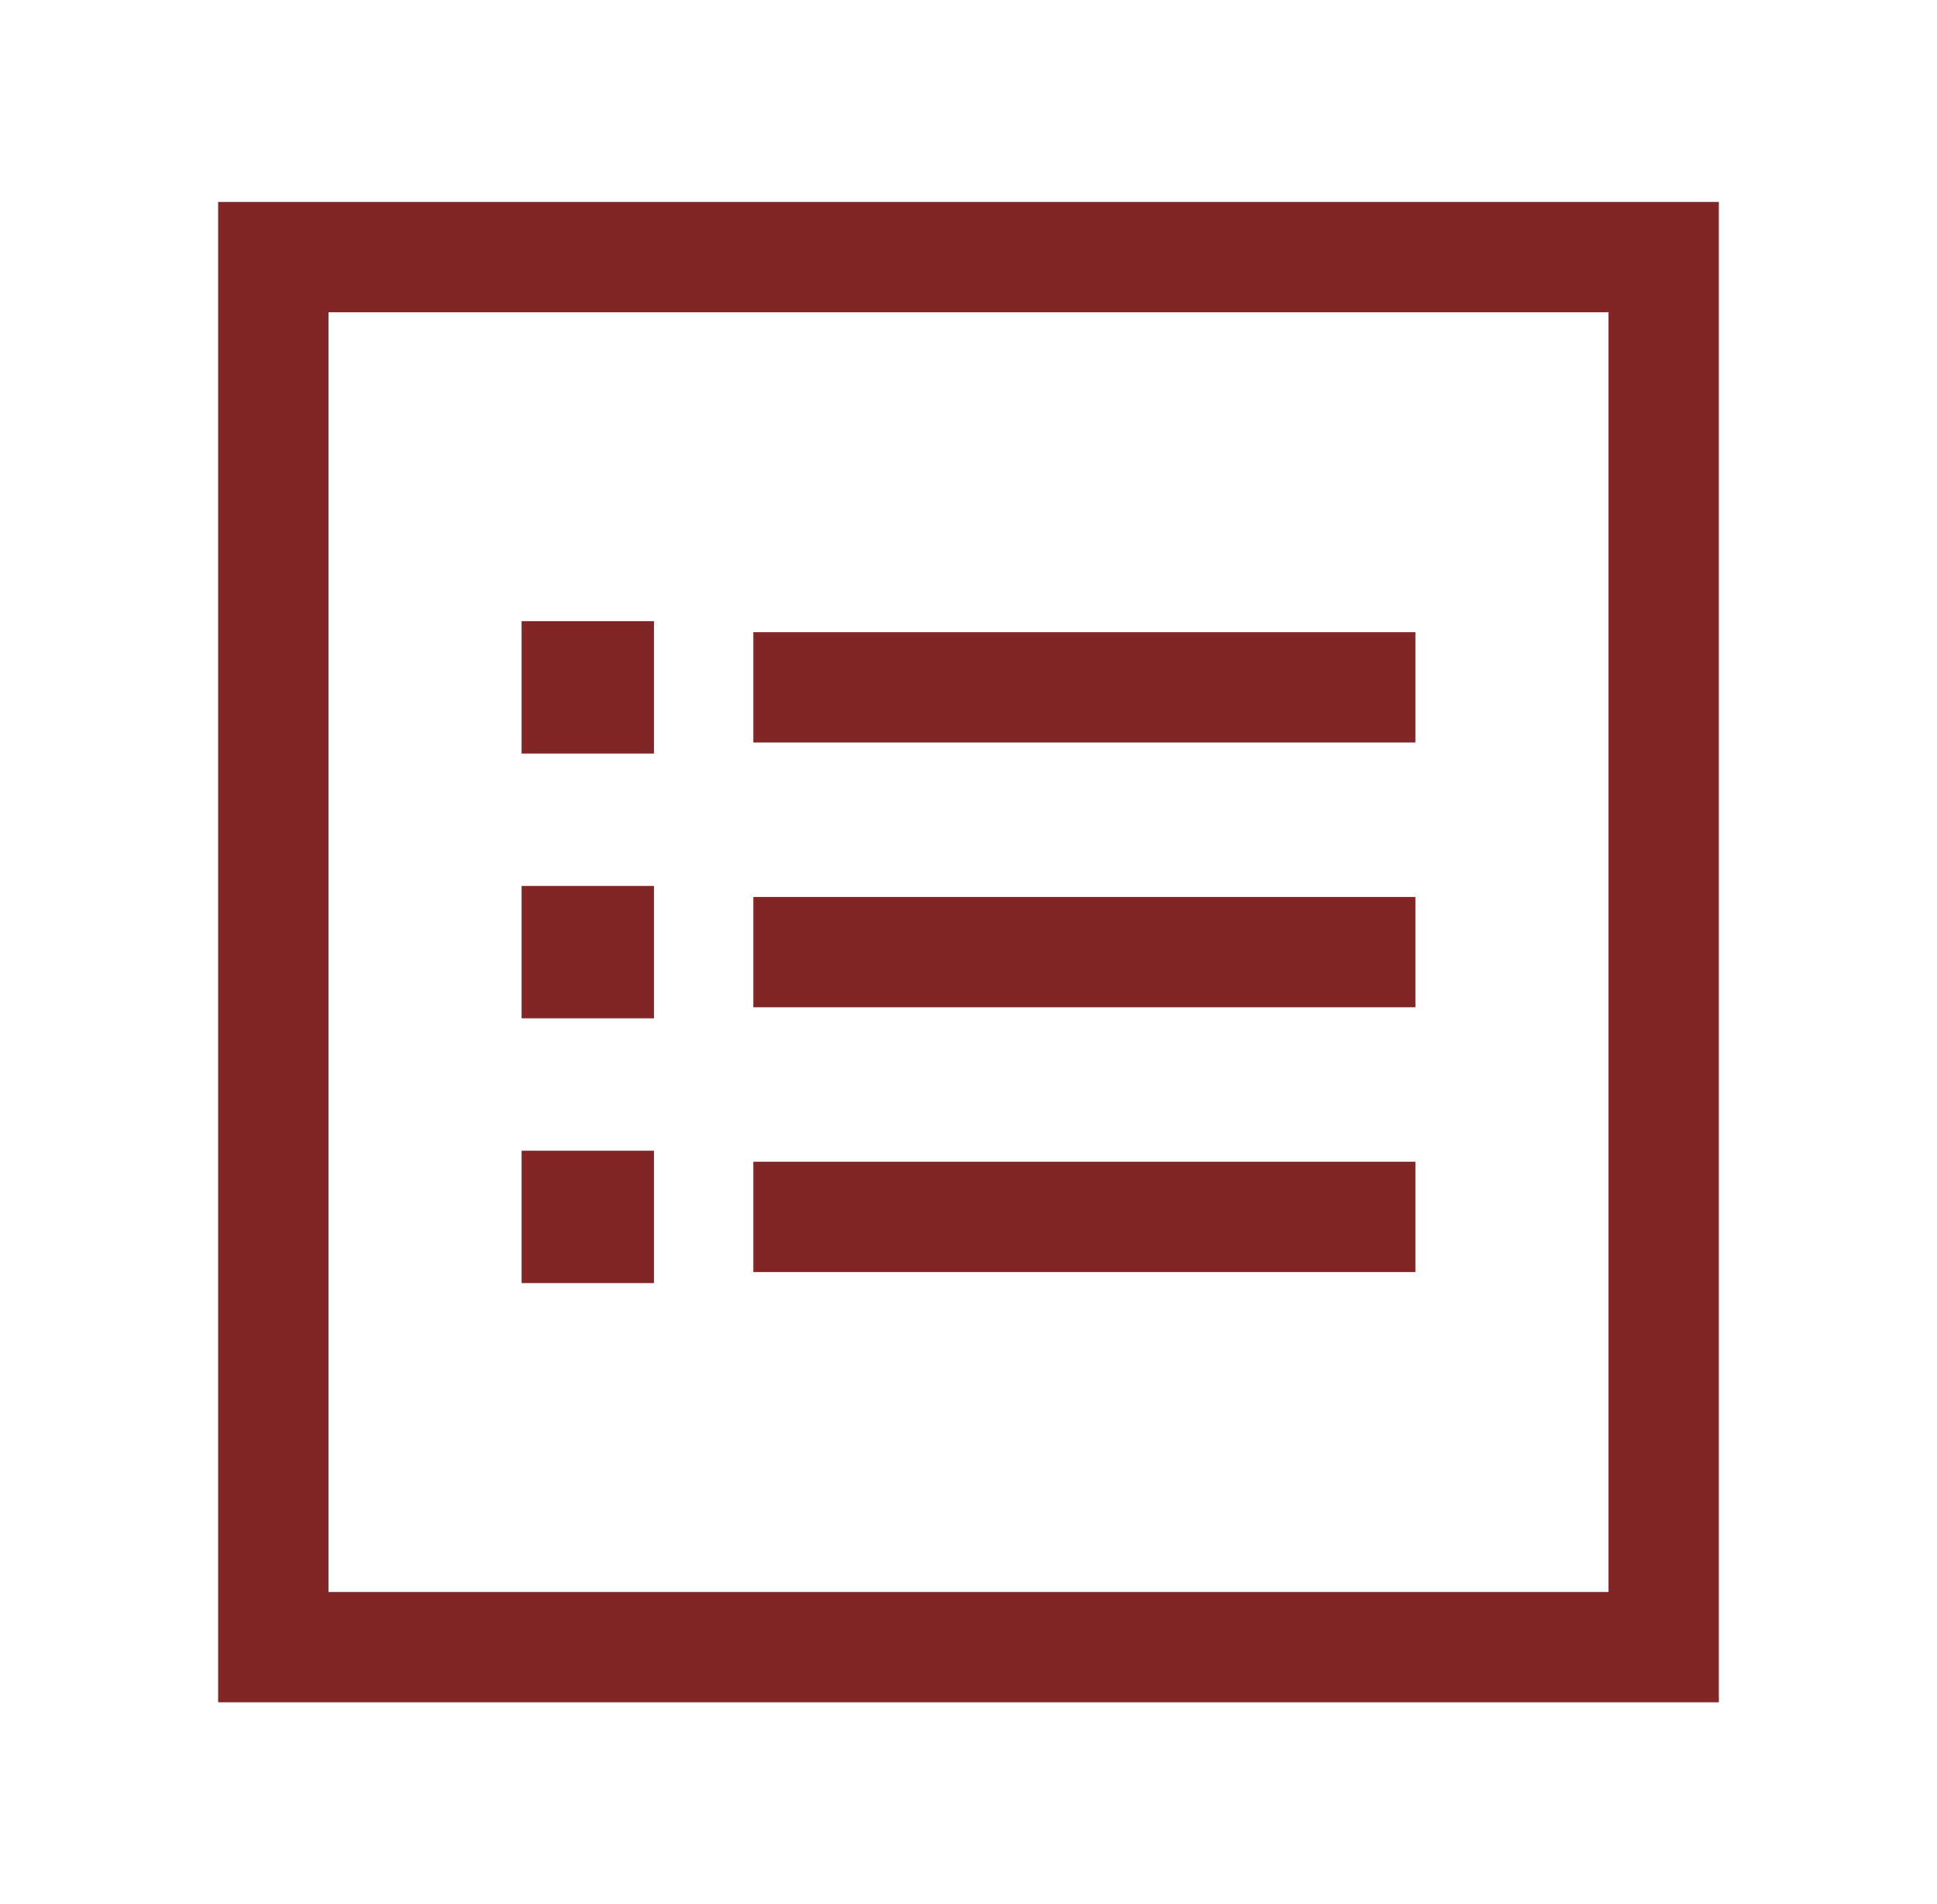 <?xml version="1.0" encoding="UTF-8" standalone="no"?>
<!-- Created with Inkscape (http://www.inkscape.org/) -->

<svg
   xmlns:dc="http://purl.org/dc/elements/1.1/"
   xmlns:cc="http://creativecommons.org/ns#"
   xmlns:rdf="http://www.w3.org/1999/02/22-rdf-syntax-ns#"
   xmlns:svg="http://www.w3.org/2000/svg"
   xmlns="http://www.w3.org/2000/svg"
   xmlns:sodipodi="http://sodipodi.sourceforge.net/DTD/sodipodi-0.dtd"
   xmlns:inkscape="http://www.inkscape.org/namespaces/inkscape"
   width="300"
   height="295"
   viewBox="0 0 79.375 78.052"
   version="1.1"
   id="svg8"
   sodipodi:docname="list_error.svg"
   inkscape:version="0.92.2 (5c3e80d, 2017-08-06)">
  <defs
     id="defs2" />
  <sodipodi:namedview
     id="base"
     pagecolor="#ffffff"
     bordercolor="#666666"
     borderopacity="1.0"
     inkscape:pageopacity="0.0"
     inkscape:pageshadow="2"
     inkscape:zoom="2.0008558"
     inkscape:cx="287.31609"
     inkscape:cy="45.212756"
     inkscape:document-units="mm"
     inkscape:current-layer="layer1"
     showgrid="false"
     units="px"
     inkscape:window-width="2560"
     inkscape:window-height="1346"
     inkscape:window-x="-11"
     inkscape:window-y="-11"
     inkscape:window-maximized="1" />
  <g
     inkscape:label="Layer 1"
     inkscape:groupmode="layer"
     id="layer1"
     transform="translate(0,-218.948)">
    <path
       style="fill:#812627;fill-rule:nonzero;stroke:none;stroke-width:0.904;fill-opacity:1"
       inkscape:connector-curvature="0"
       d="m 30.87,260.235 v -4.522 h 27.131 v 4.522 z m 0,10.852 v -4.522 h 27.131 v 4.522 z m 0,-21.705 v -4.522 h 27.131 v 4.522 z m -9.496,11.305 v -5.426 h 5.426 v 5.426 z m 0,10.852 v -5.426 h 5.426 v 5.426 z m 0,-21.705 v -5.426 h 5.426 v 5.426 z"
       id="path1402" />
    <path
       style="fill:#812627;fill-rule:nonzero;stroke:none;stroke-width:0.904;fill-opacity:1"
       inkscape:connector-curvature="0"
       d="M 13.461,231.747 V 284.201 H 65.914 V 231.747 Z M 8.939,227.225 H 70.436 v 61.497 H 8.939 Z"
       id="path1404" />
  </g>
</svg>
